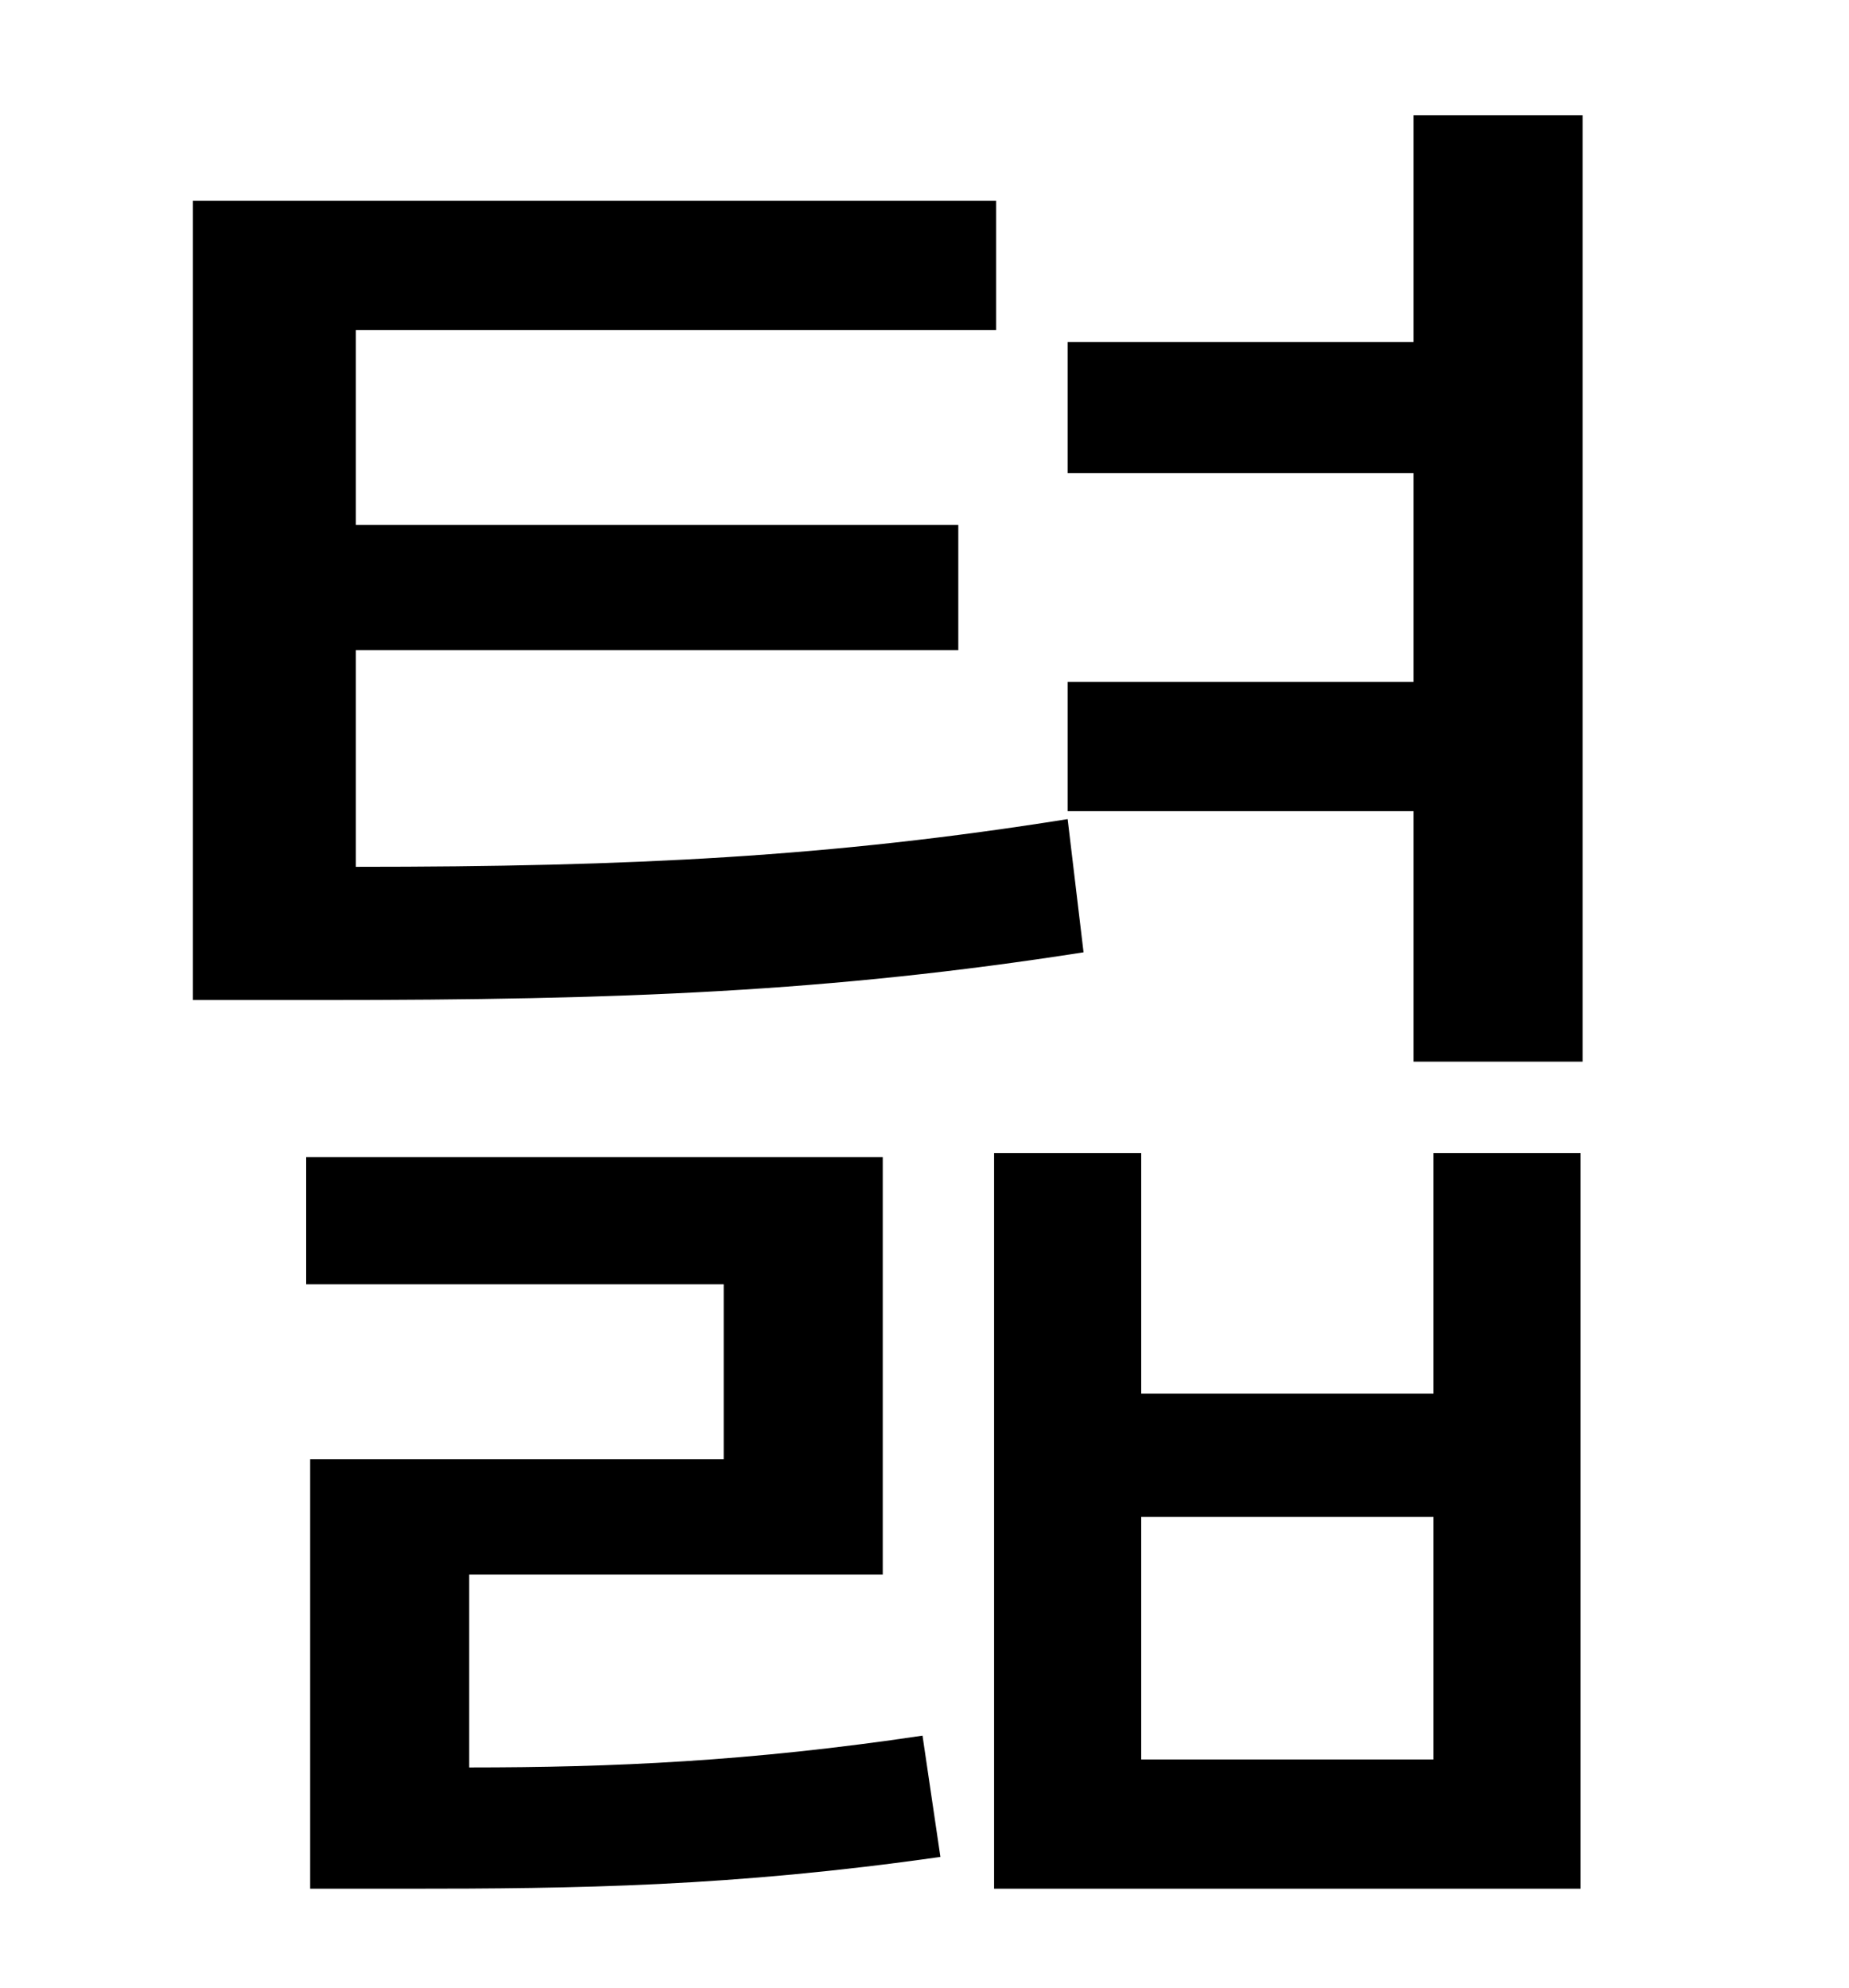 <?xml version="1.0" standalone="no"?>
<!DOCTYPE svg PUBLIC "-//W3C//DTD SVG 1.1//EN" "http://www.w3.org/Graphics/SVG/1.1/DTD/svg11.dtd" >
<svg xmlns="http://www.w3.org/2000/svg" xmlns:xlink="http://www.w3.org/1999/xlink" version="1.1" viewBox="-10 0 930 1000">
   <path fill="currentColor"
d="M527 412l8 67c-128 20 -233 24 -383 24h-65v-402h404v65h-322v98h303v63h-303v109c139 0 239 -5 358 -24zM226 792v97c72 0 141 -3 228 -16l9 61c-105 15 -183 16 -269 16h-48v-216h208v-88h-210v-64h290v210h-208zM711 885v-122h-147v122h147zM711 701v-121h74v370h-295
v-370h74v121h147zM701 58h85v476h-85v-126h-174v-65h174v-105h-174v-66h174v-114z" />
</svg>
